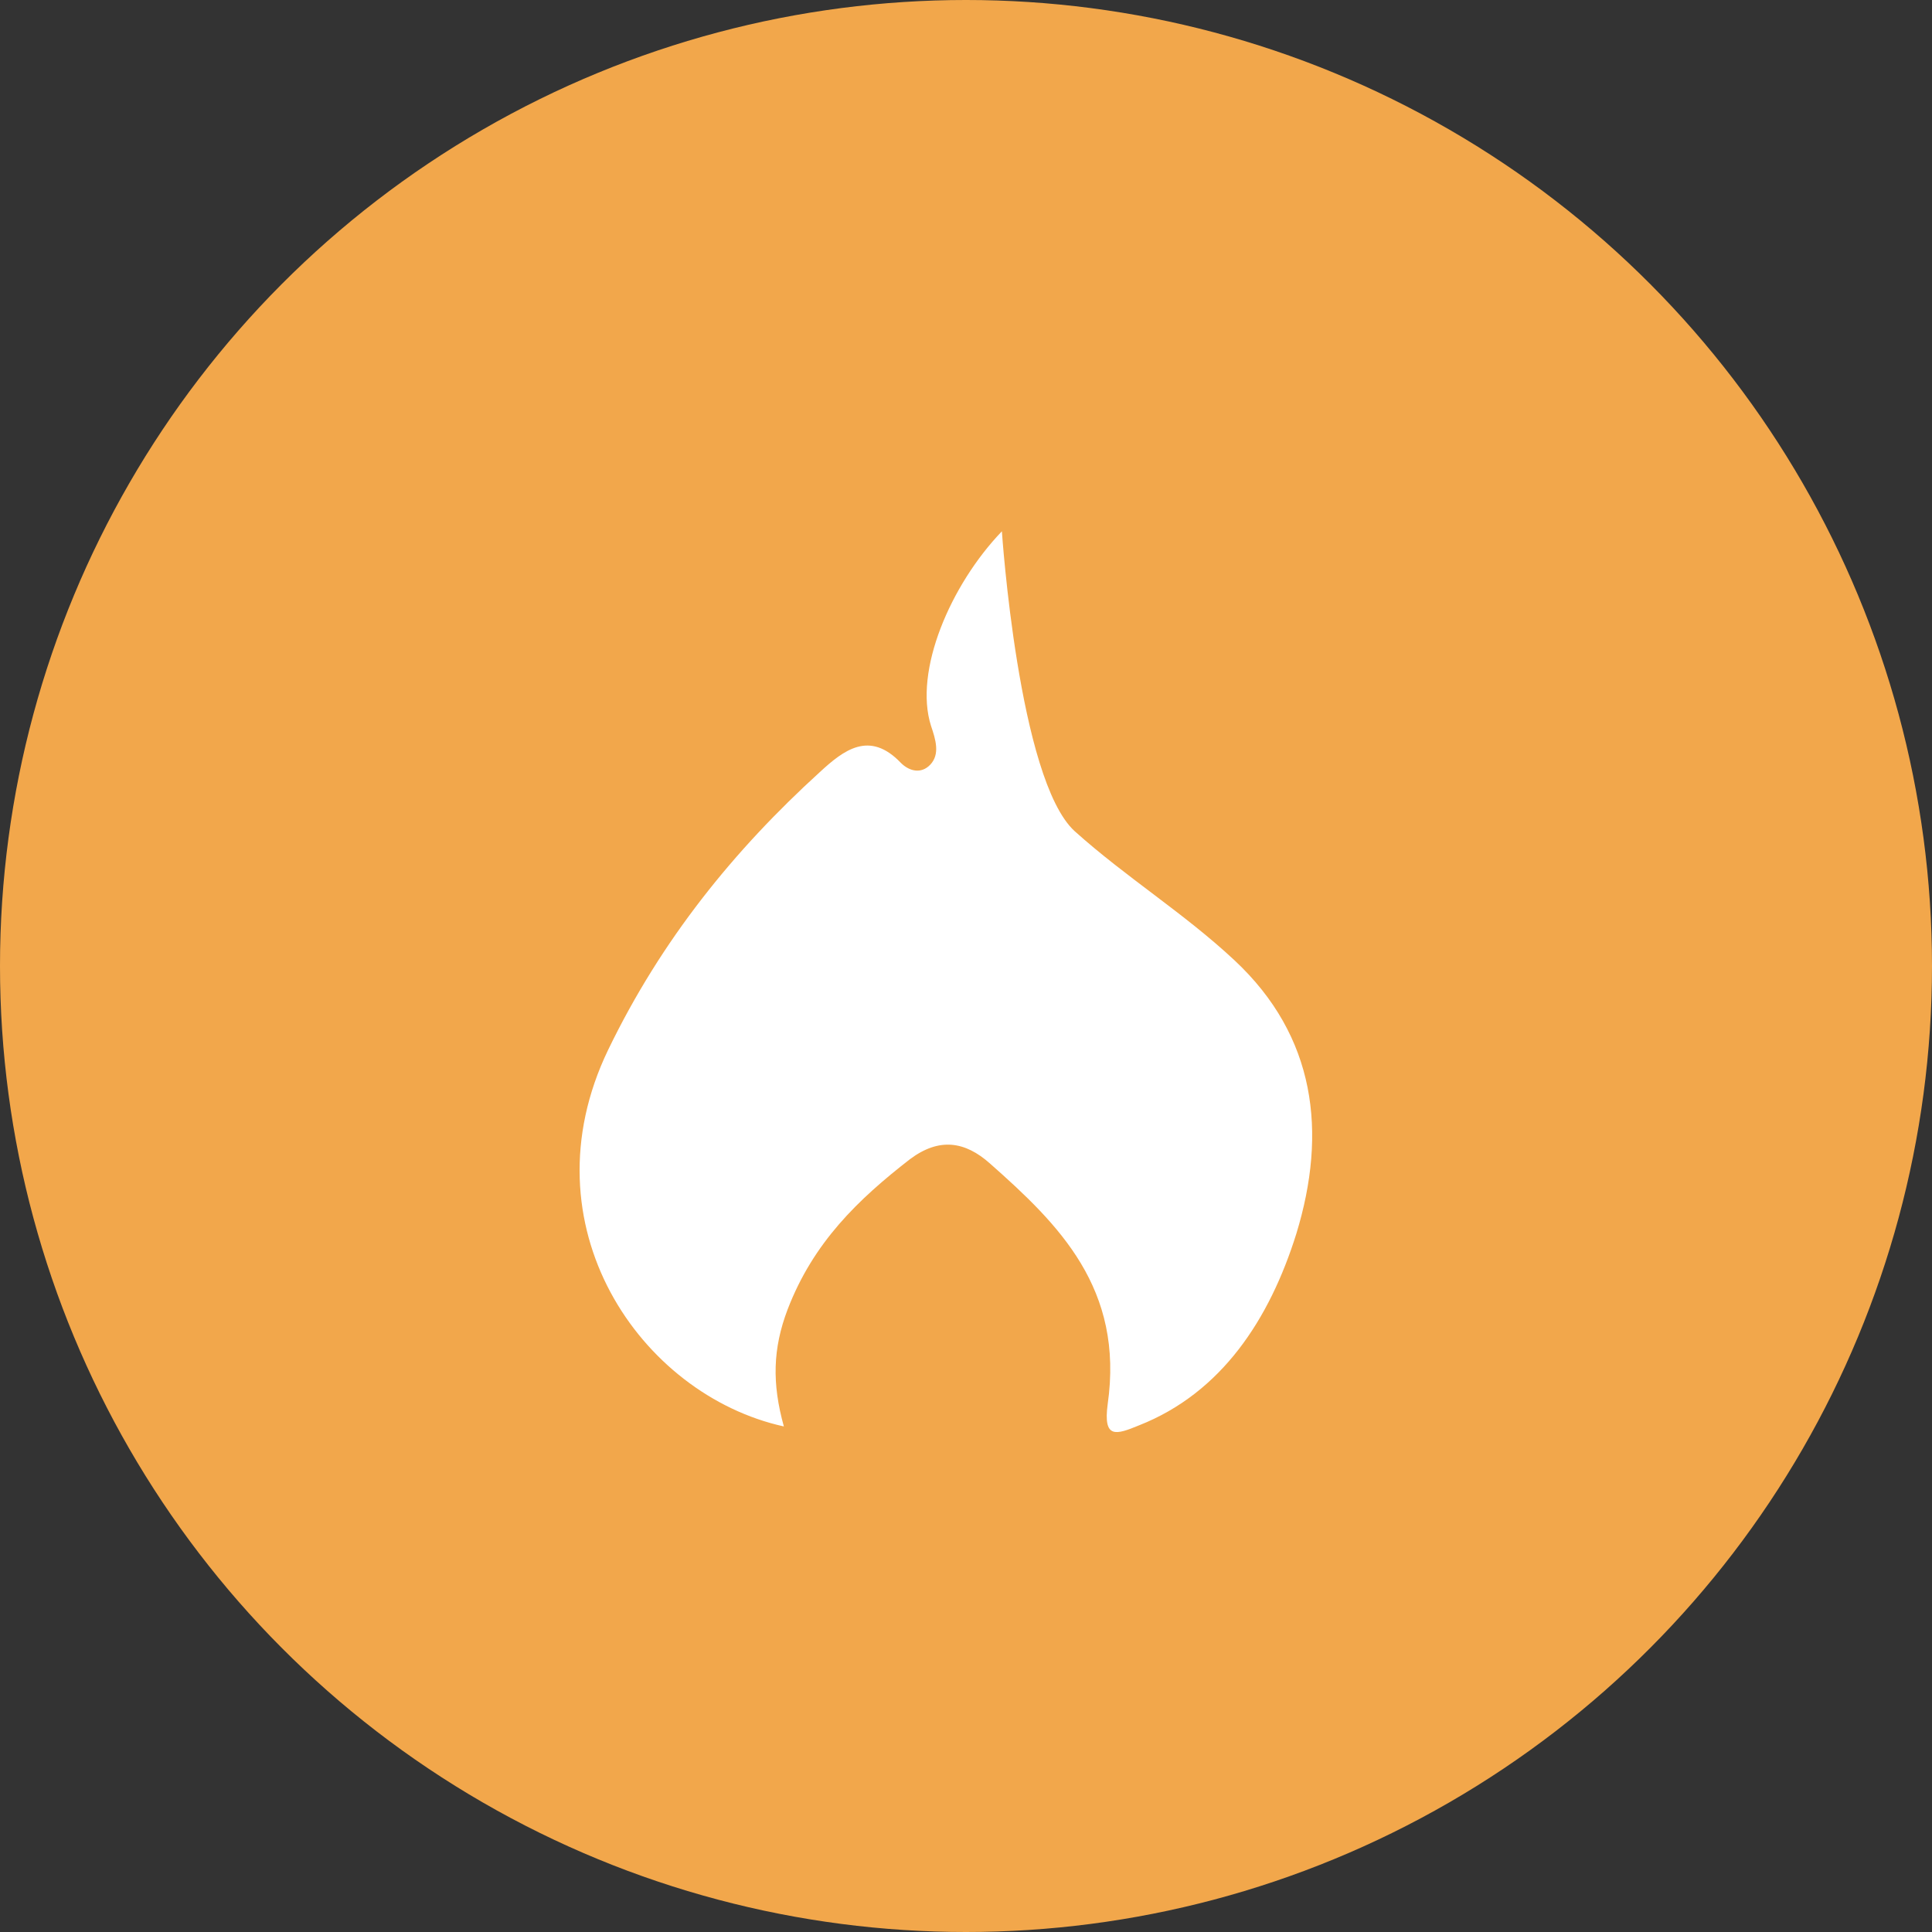 <svg width="40" height="40" viewBox="0 0 40 40" fill="none" xmlns="http://www.w3.org/2000/svg">
<rect x="0" y="0" width="40" height="40" fill="#333333" stroke="none"/>
<circle cx="20" cy="20" r="20" fill="#F2A74B"/>
<path d="M16.229 29.533C15.981 28.64 16 27.921 16.305 27.115C16.838 25.721 17.772 24.829 18.838 24.001C19.448 23.544 19.981 23.631 20.495 24.088C21.924 25.351 23.276 26.68 22.933 29.075C22.838 29.794 23.105 29.707 23.581 29.511C25.295 28.836 26.285 27.311 26.838 25.547C27.485 23.435 27.238 21.453 25.562 19.885C24.514 18.905 23.314 18.165 22.248 17.207C21.086 16.14 20.743 11 20.743 11C19.676 12.111 18.915 13.896 19.276 15.029C19.372 15.312 19.467 15.617 19.257 15.835C19.067 16.031 18.819 15.965 18.648 15.791C18 15.116 17.467 15.53 16.972 15.987C15.201 17.599 13.696 19.45 12.591 21.736C10.839 25.373 13.258 28.879 16.229 29.533L16.229 29.533Z" fill="white"/>
</svg>
